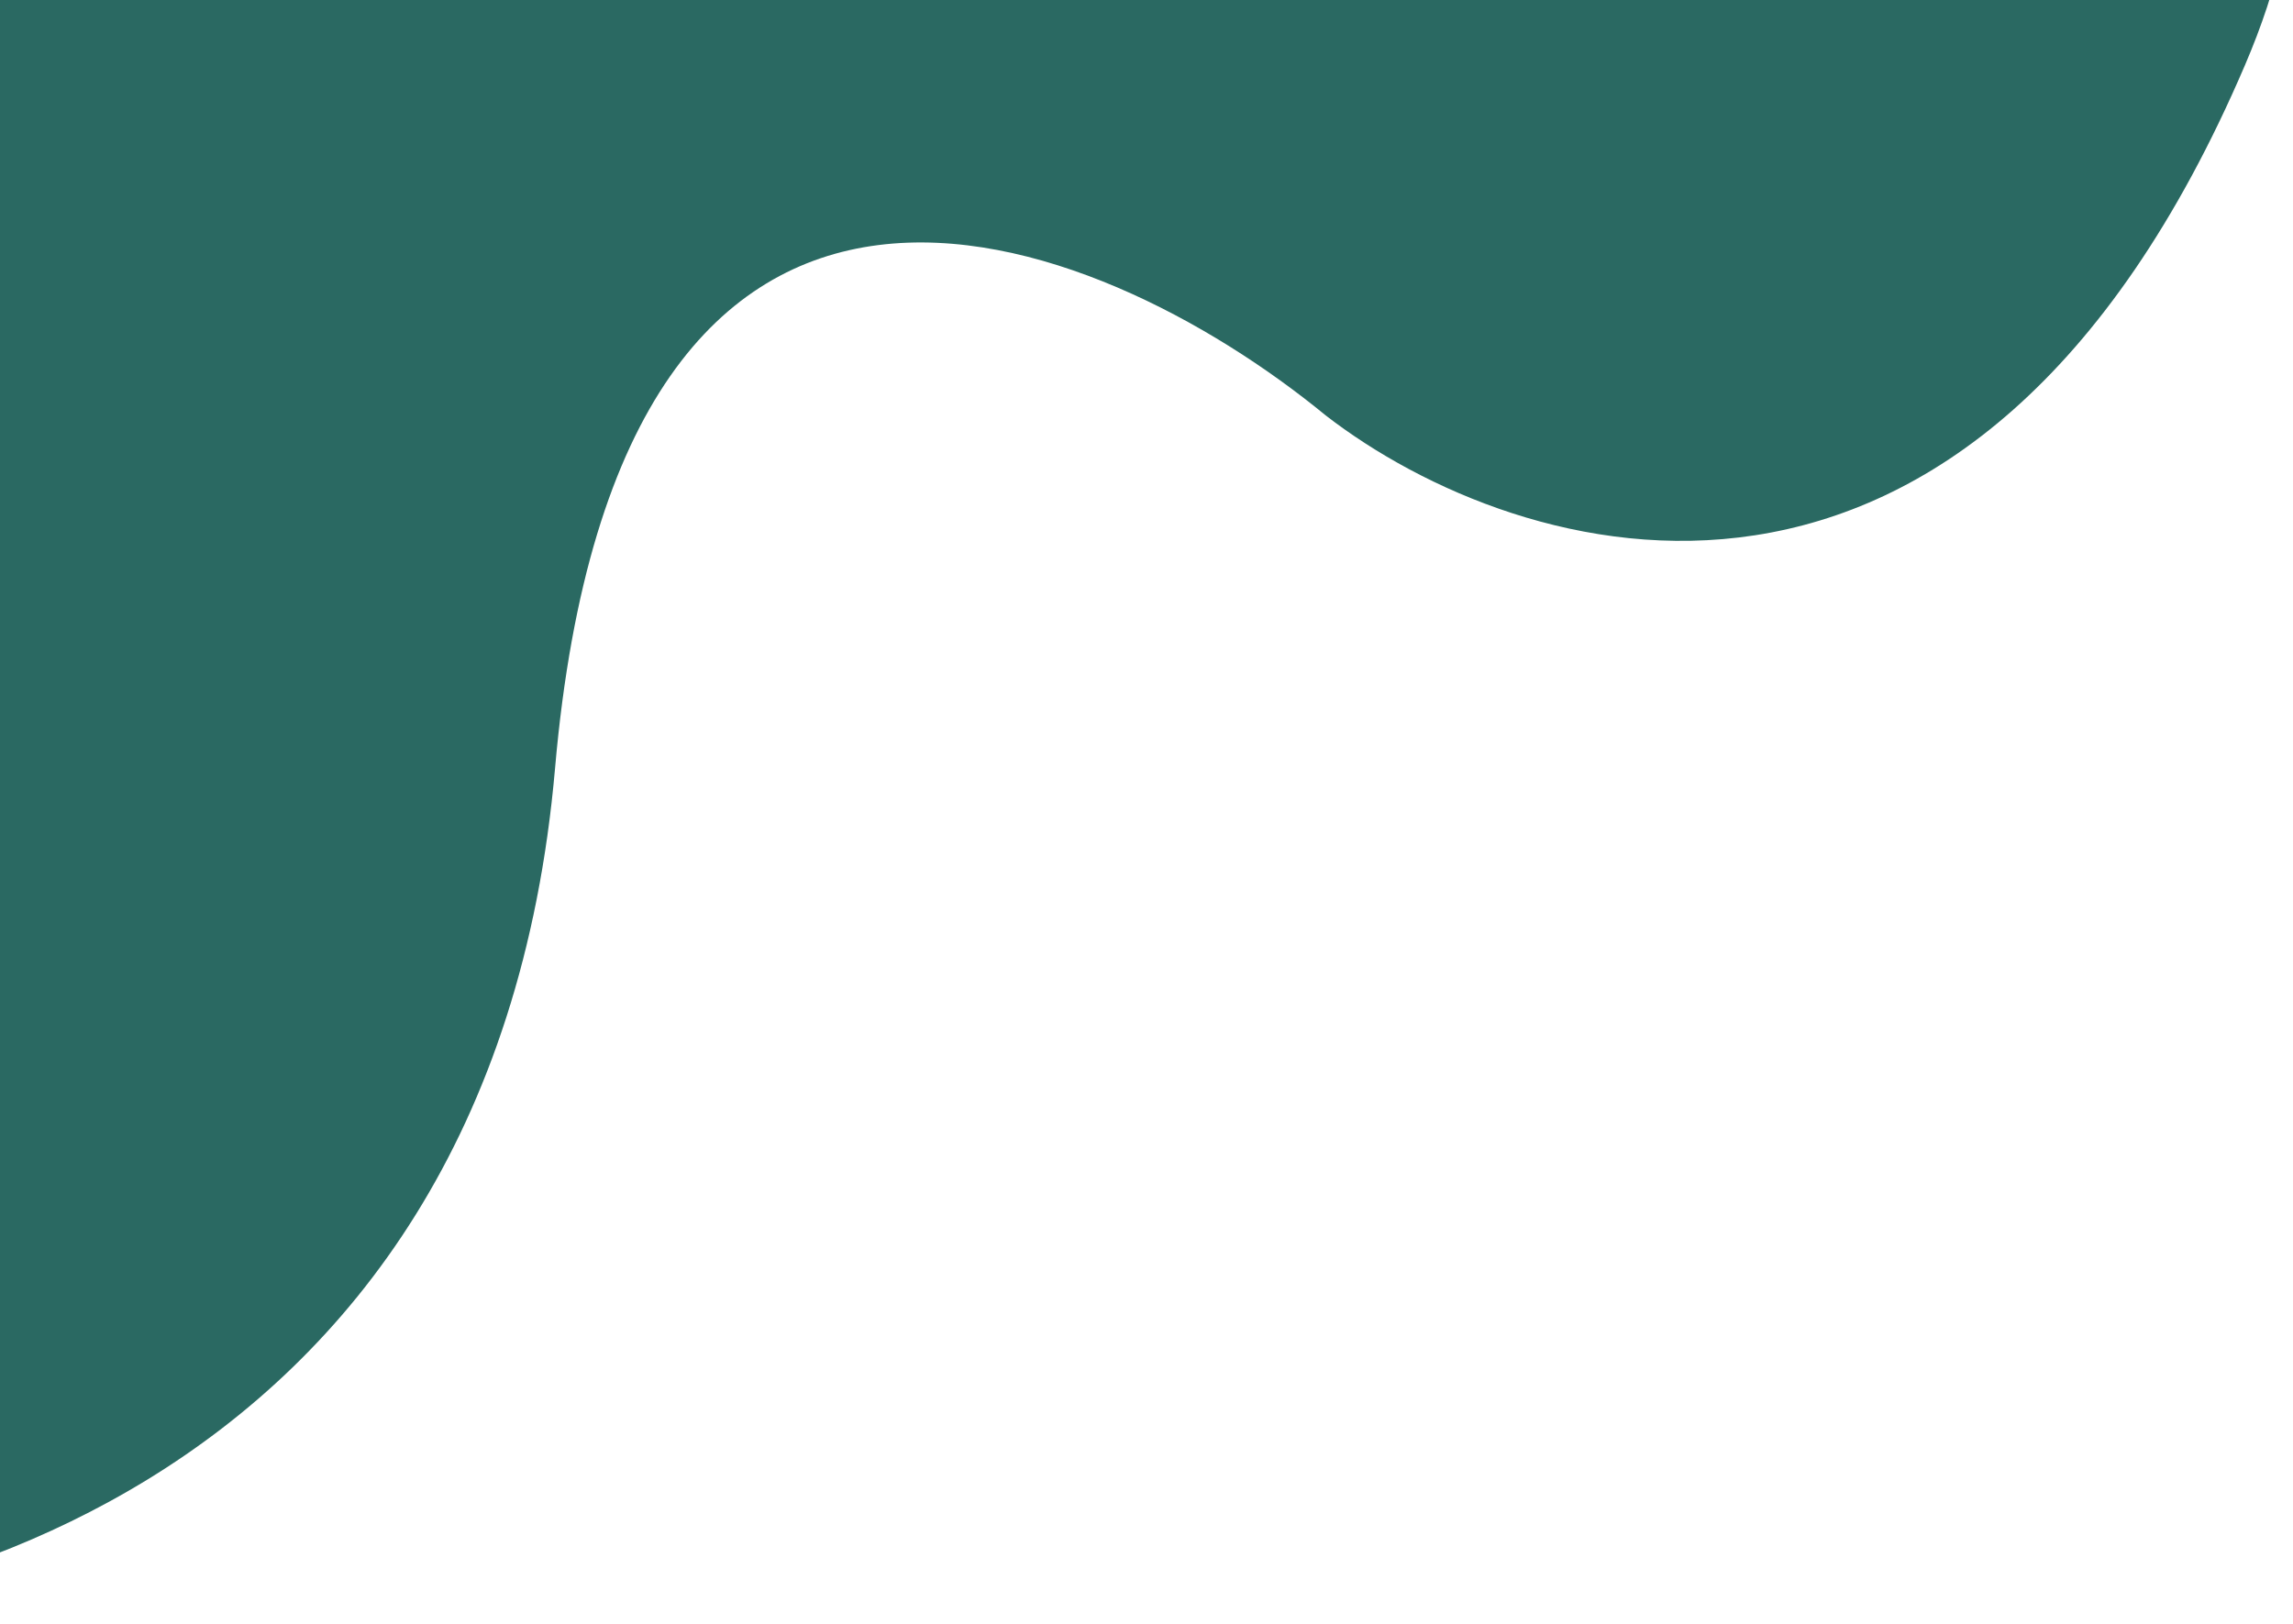 <svg width="1074" height="761" viewBox="0 0 1074 761" fill="none" xmlns="http://www.w3.org/2000/svg">
<path d="M259.976 359.907C229.934 704.557 -63.04 770.127 -205.772 759.831L-345.503 477.269L-313.359 38.224L466.91 -174.785C715.104 -230.825 1179.49 -268.219 1051.5 30.526C923.506 329.271 711.121 264.392 620.928 194.61C513.128 106.105 290.018 15.257 259.976 359.907Z" fill="#2A6962"/>
</svg>
